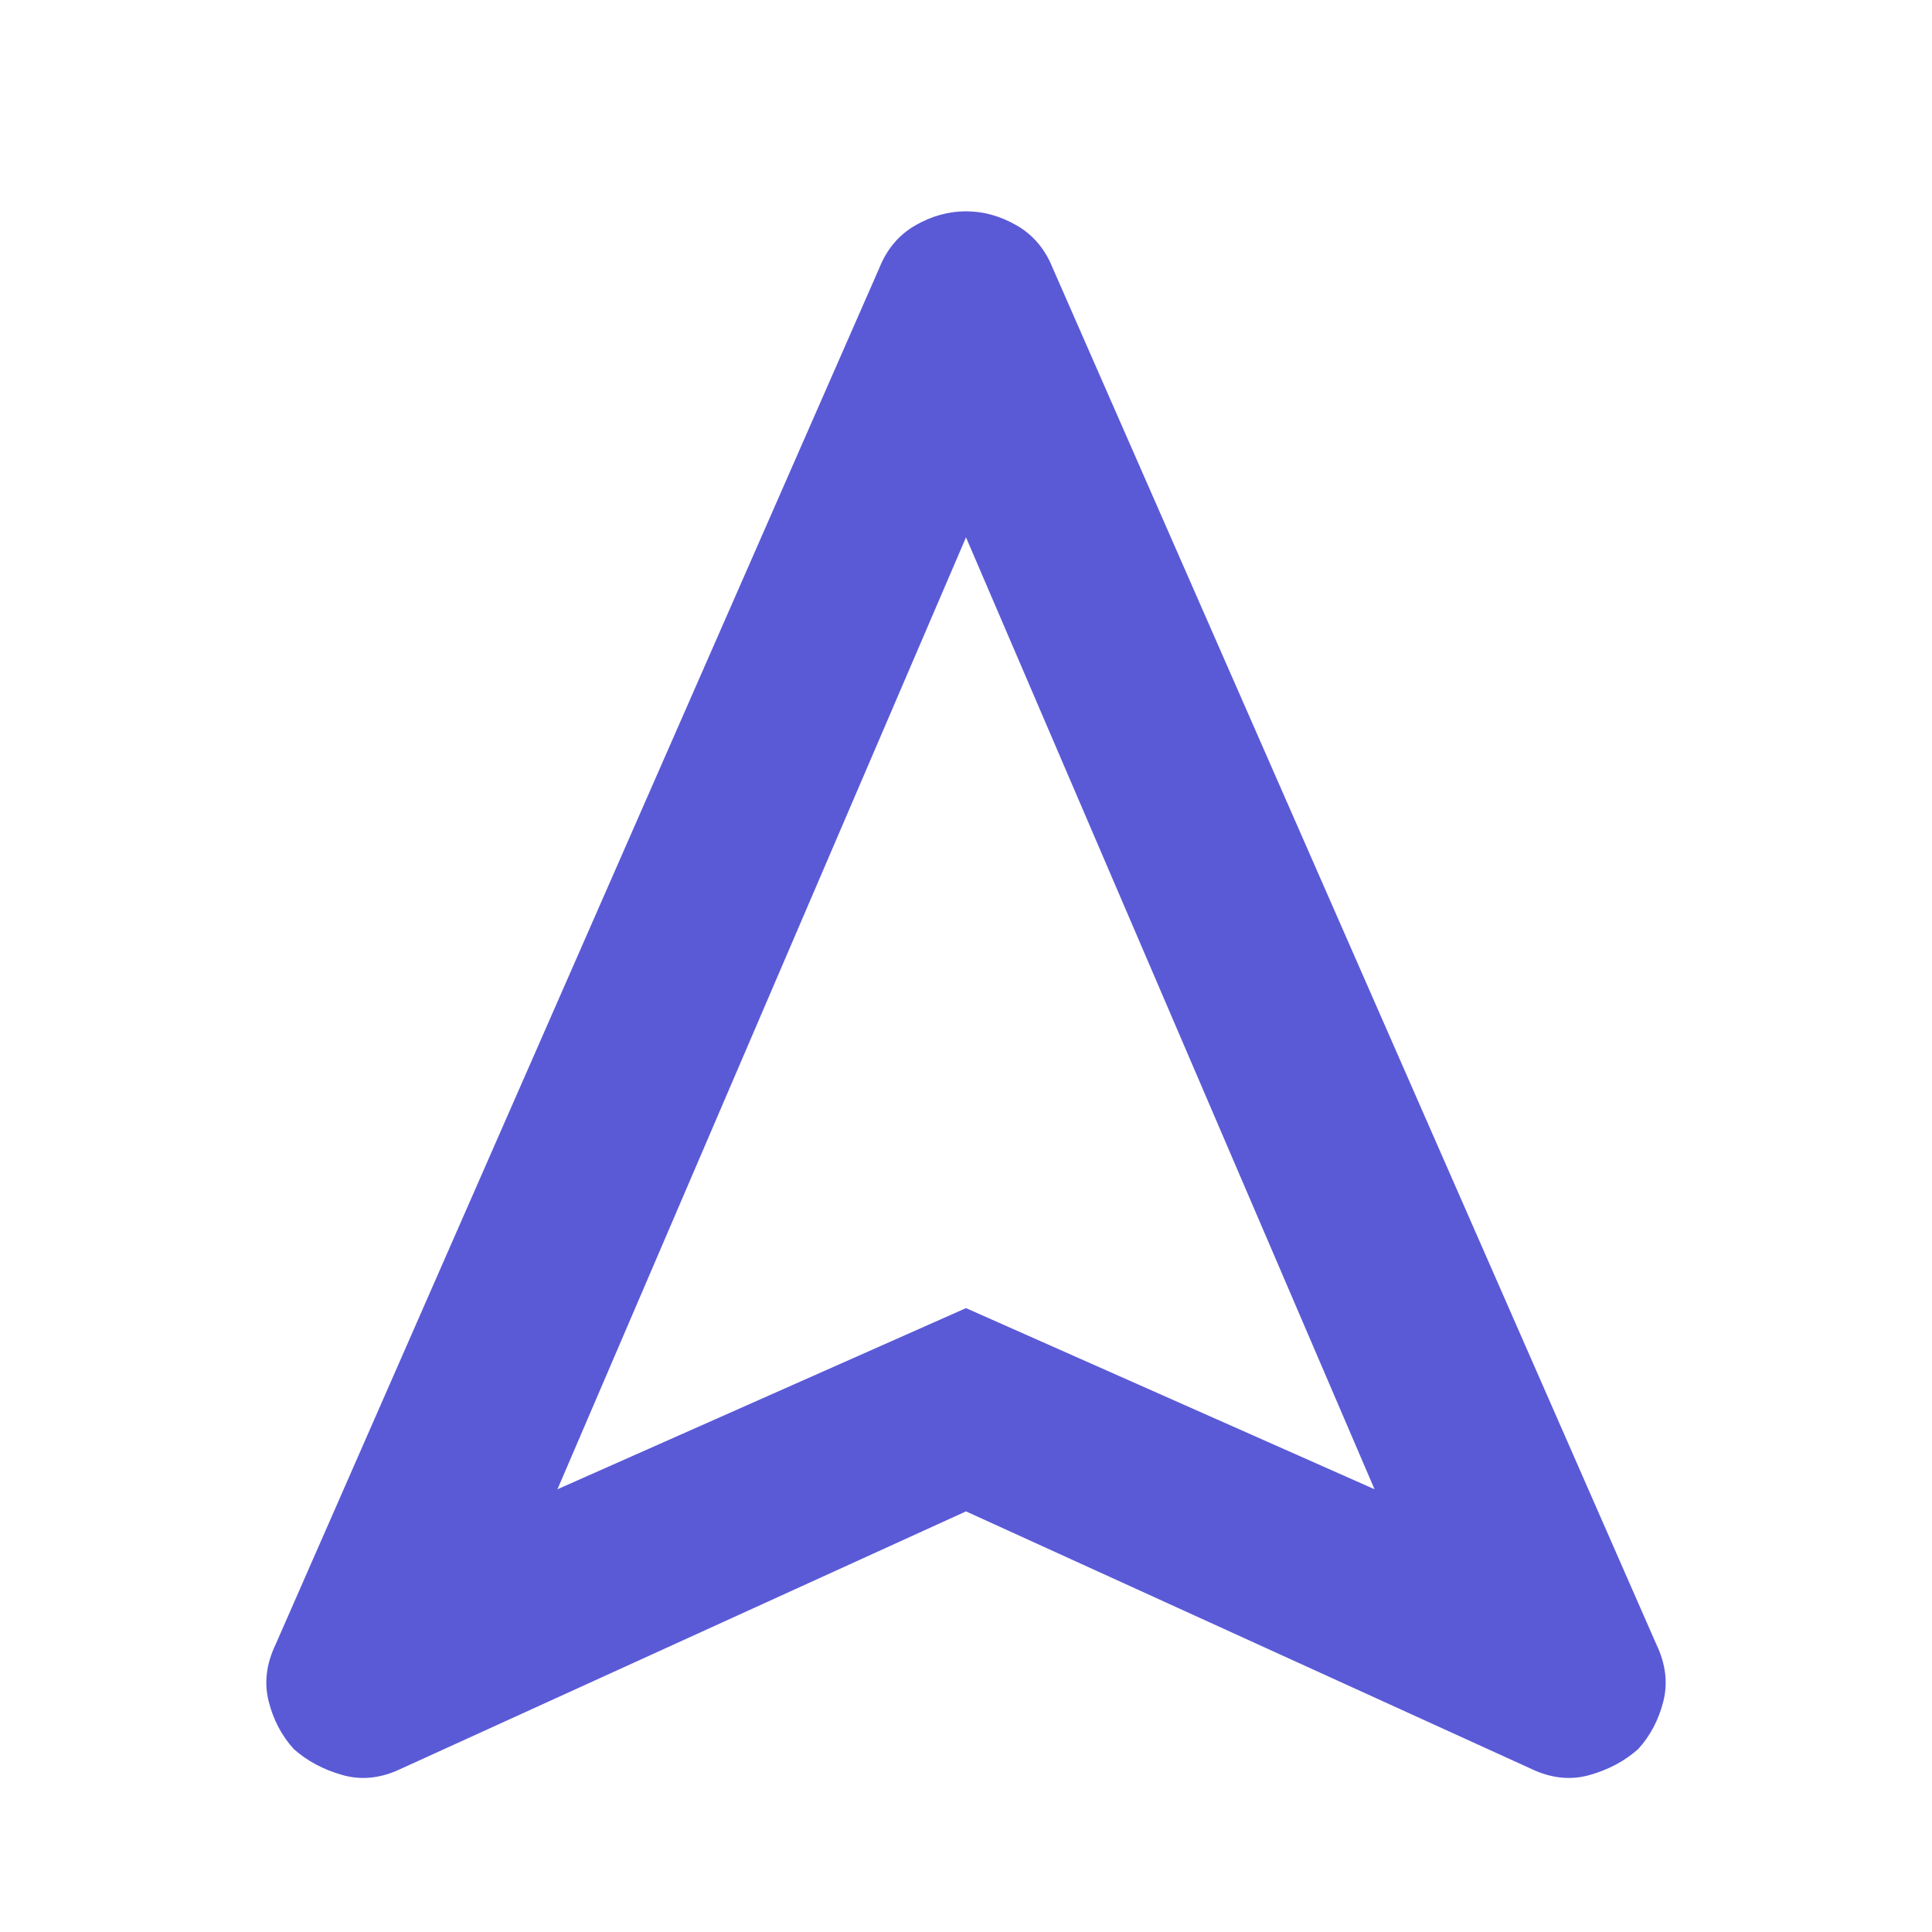 <svg height="48" viewBox="0 -960 960 960" width="48" xmlns="http://www.w3.org/2000/svg"><path fill="rgb(90, 90, 215)" d="m480-209-281 128q-14.75 7-28.87 3-14.13-4-24.13-12.89-9-9.88-12.5-23.71t3.5-28.4l300-684q5.65-14 17.8-21 12.16-7 25.18-7t25.19 7q12.18 7 17.83 21l300 684q7 14.57 3.5 28.4-3.5 13.83-12.5 23.71-10 8.89-24.12 12.89-14.13 4-28.88-3zm-203-11 203-90 203 90-203-473z"/></svg>